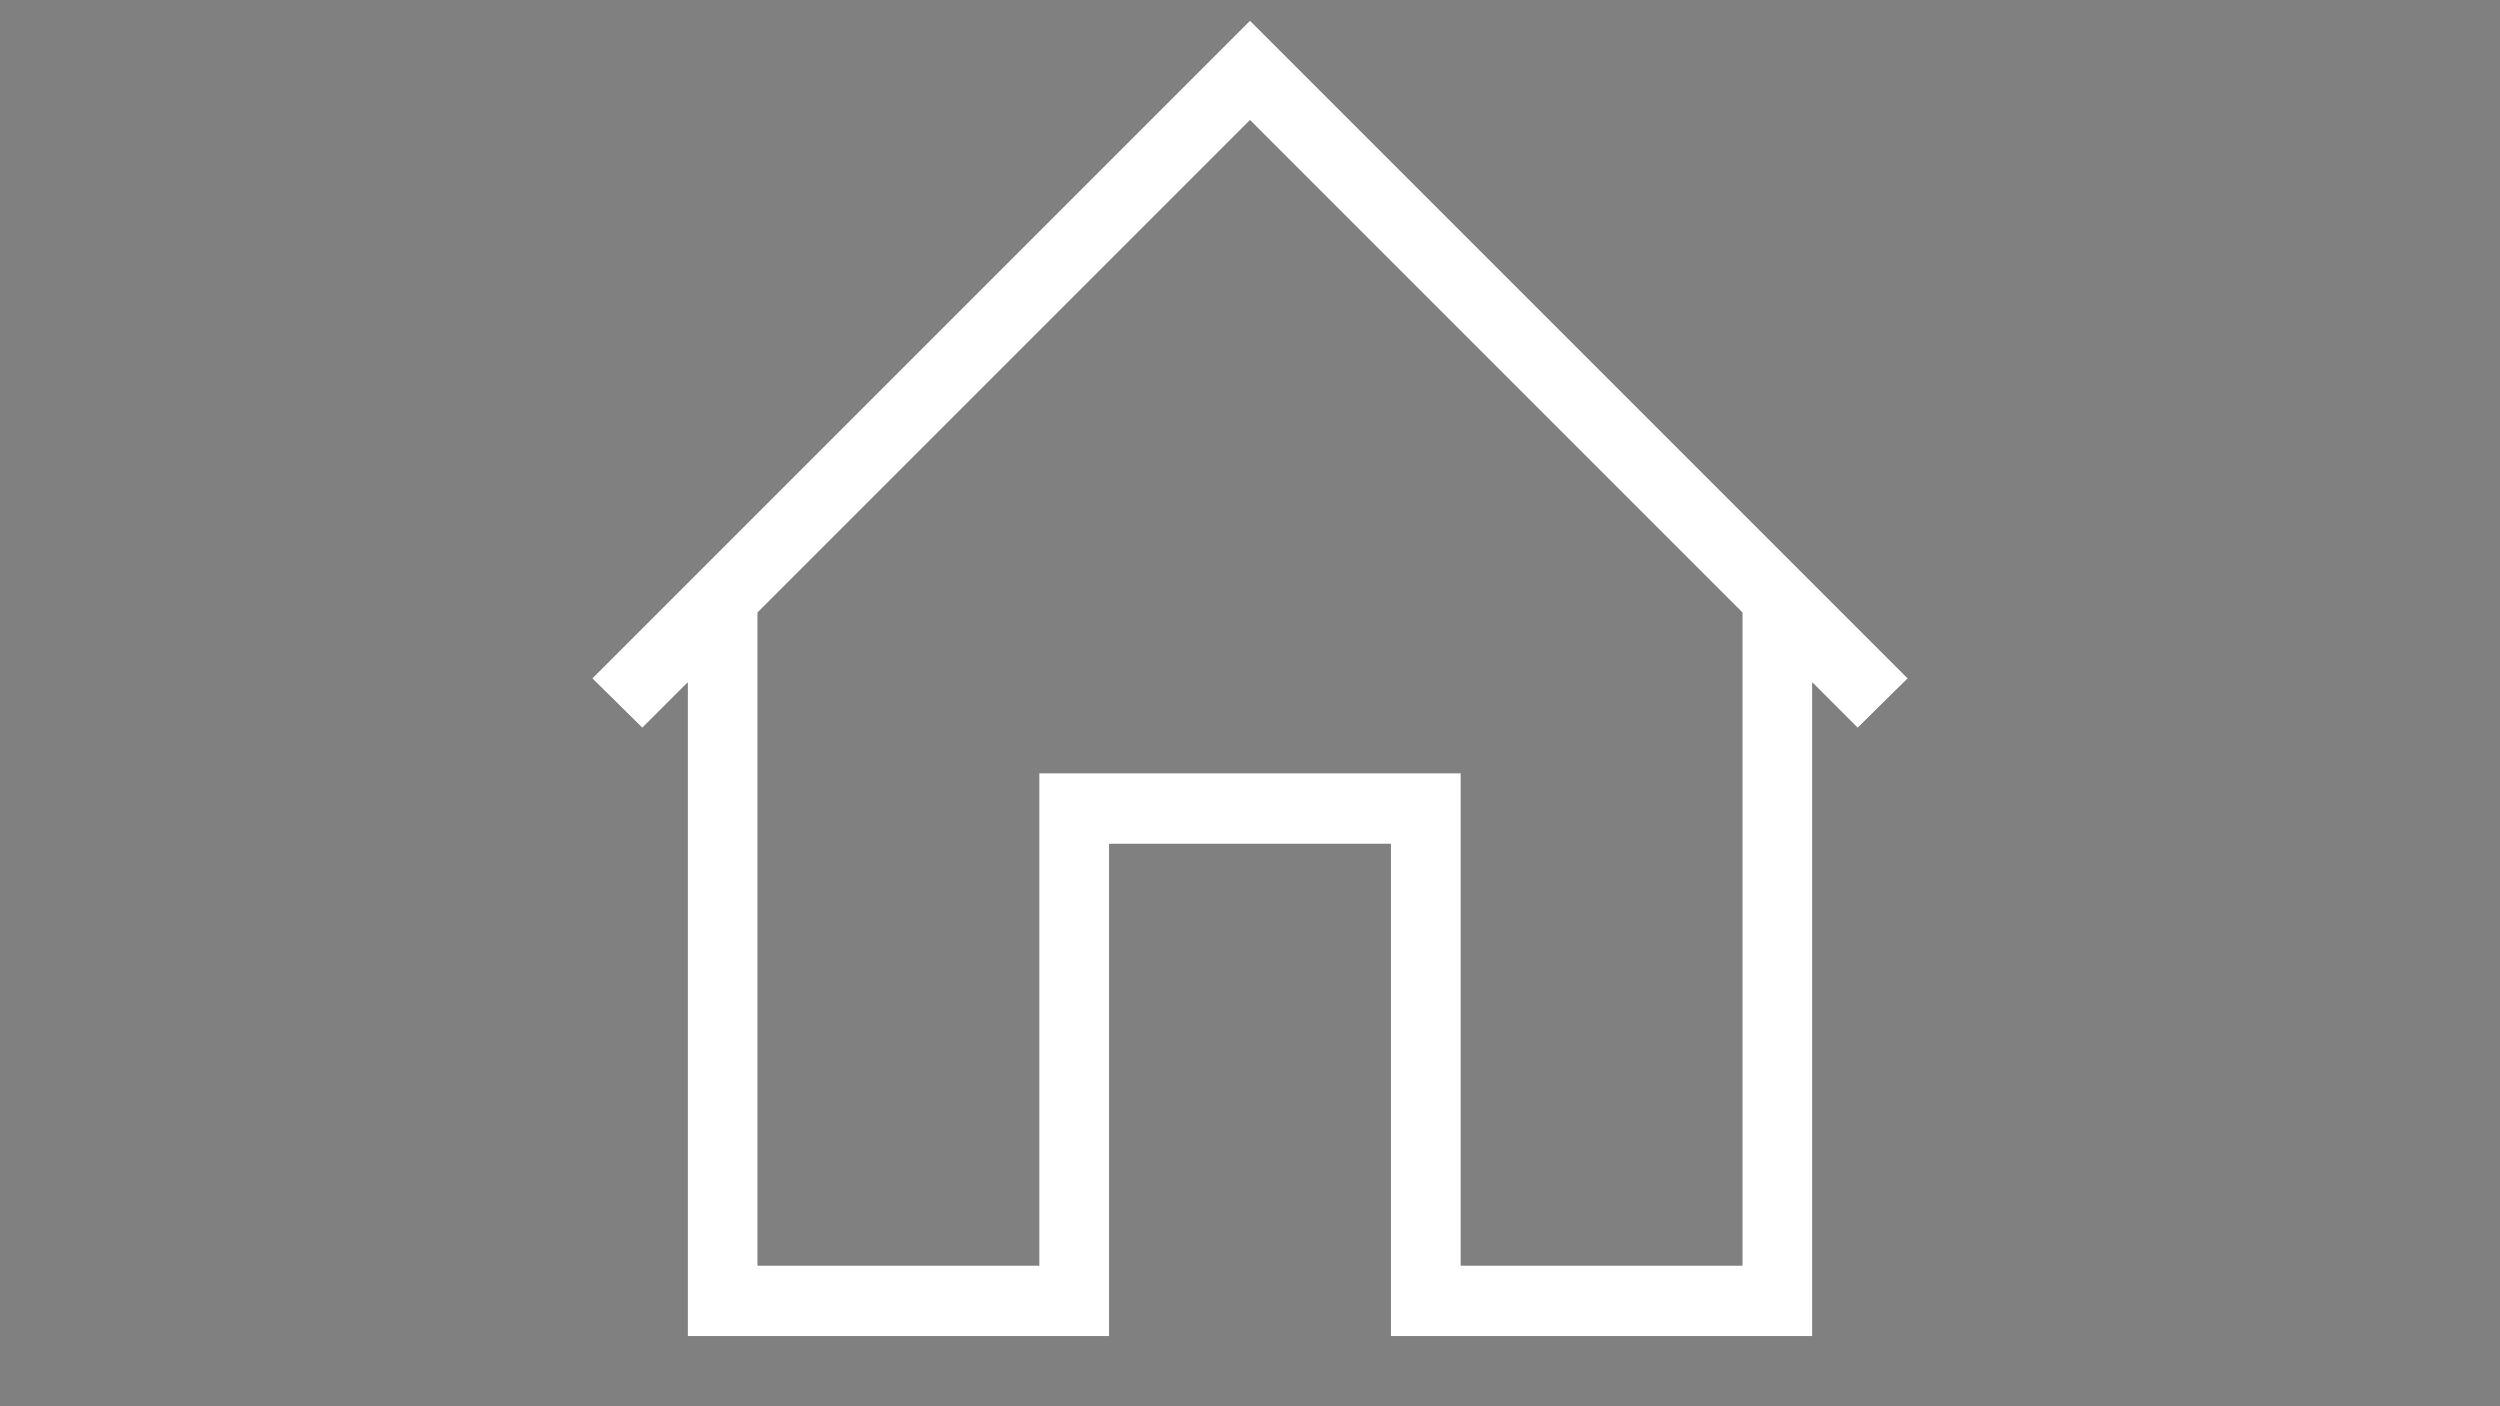 <?xml version="1.0" encoding="utf-8"?>
<!-- Generator: Adobe Illustrator 27.2.0, SVG Export Plug-In . SVG Version: 6.00 Build 0)  -->
<svg version="1.1" id="Calque_1" focusable="false" xmlns="http://www.w3.org/2000/svg" xmlns:xlink="http://www.w3.org/1999/xlink"
	 x="0px" y="0px" viewBox="0 0 1920 1080" style="enable-background:new 0 0 1920 1080;" xml:space="preserve">
<rect x="0" y="0" width="1920" height="1080" fill="#808080" stroke="none"/>
<style type="text/css">
	.st0{fill:none;}
	.st1{fill:#FFFFFF;}
</style>
<path d="M1426.7,559l-34.8-34.8v502h-323.8V648.1H851.9v378.1H528.1v-502L493.3,559l-38.5-38L960,15.8L1465.2,521 M1338.1,470.4
	L960,92.3L581.9,470.4v501.5h216.2V593.8h323.8v378.1h216.2V470.4z"/>
<path class="st0" d="M1095,998.8V621.2H825v377.6H555v-540l405-405l405,405v540H1095z"/>
<path class="st1" d="M1426.7,559l-34.8-34.8v502h-323.8V648.1H851.9v378.1H528.1v-502L493.3,559l-38.5-38L960,15.8L1465.2,521
	 M1338.1,470.4L960,92.3L581.9,470.4v501.5h216.2V593.8h323.8v378.1h216.2V470.4z"/>
</svg>
